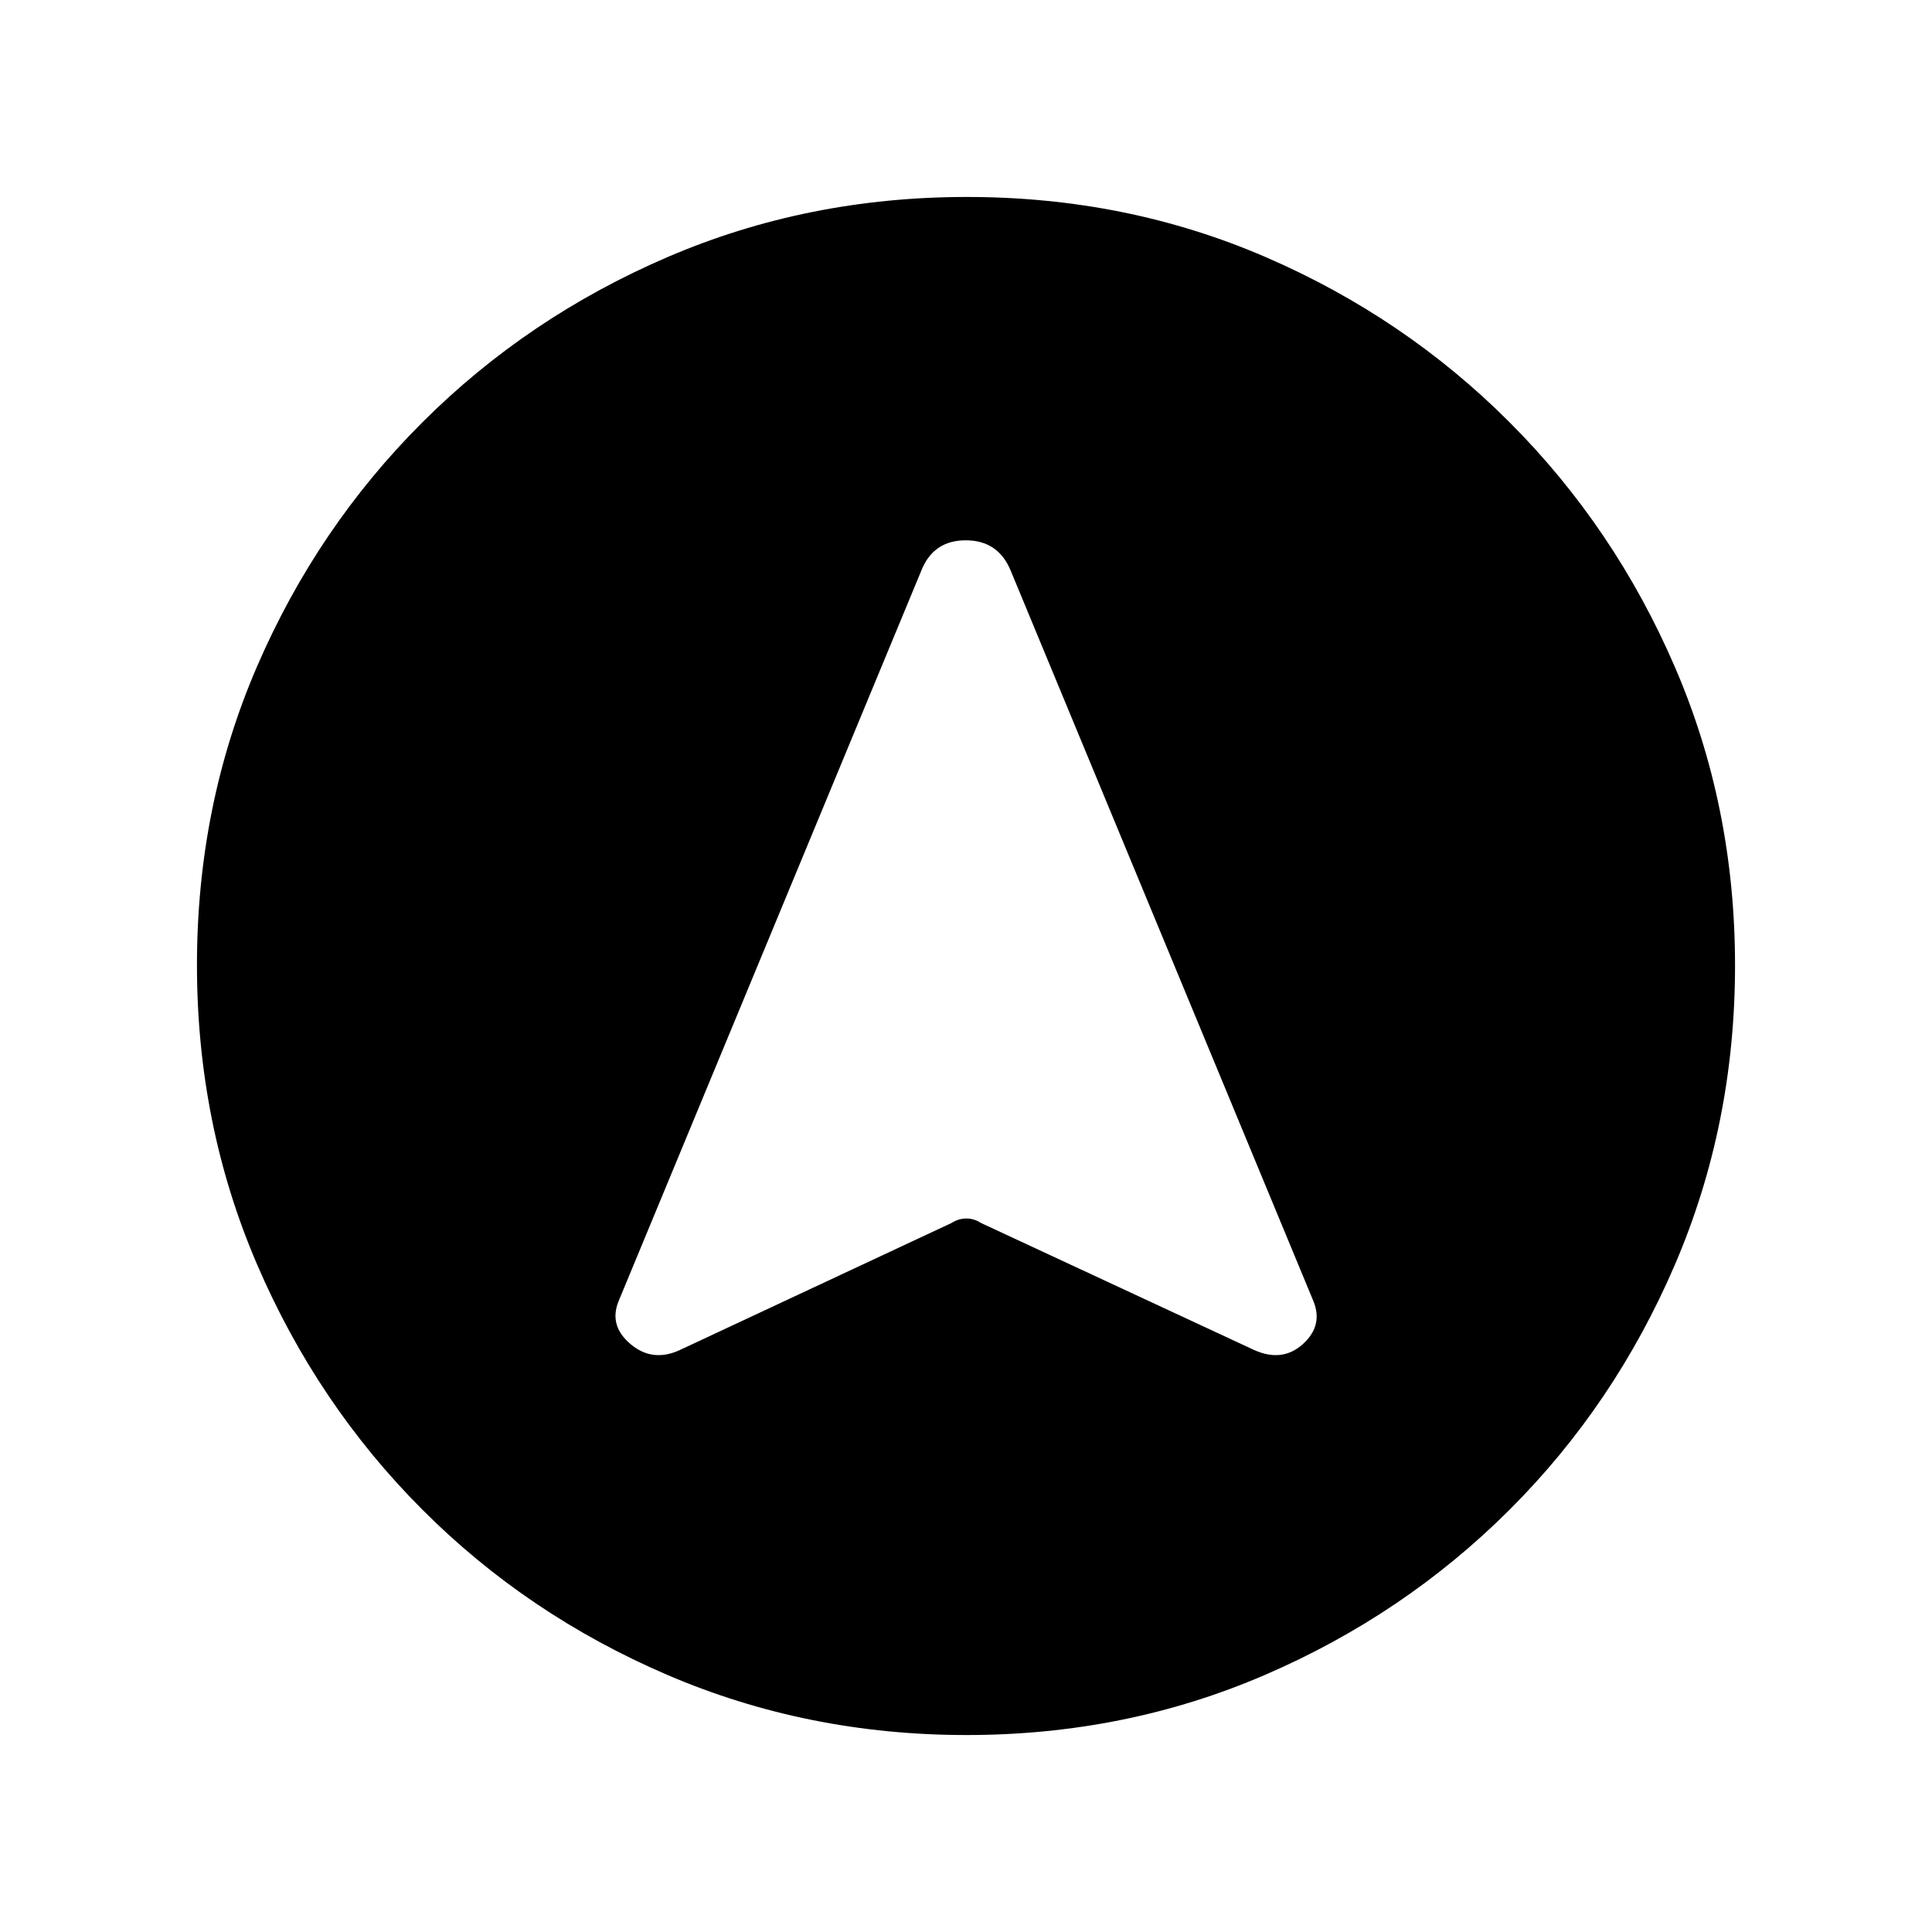 <svg xmlns="http://www.w3.org/2000/svg" height="20" viewBox="0 -960 960 960" width="20"><path d="M480.28-97.87q-79.1 0-148.69-29.88T209.8-209.93q-52.19-52.29-82.06-121.77-29.87-69.48-29.87-148.76 0-79.36 29.88-148.45Q157.63-698 209.93-750.2q52.29-52.19 121.77-82.06 69.48-29.87 148.76-29.87 79.36 0 148.45 29.88Q698-802.37 750.2-750.07q52.19 52.29 82.06 121.54 29.87 69.24 29.87 148.25 0 79.1-29.88 148.69T750.07-209.8q-52.29 52.19-121.54 82.06-69.24 29.87-148.25 29.87ZM337.74-289.15 472.8-352.3q3.55-2.24 7.39-2.24t7.27 2.24l135.8 63.15q13.94 6.22 24.13-2.98 10.2-9.2 5.22-21.37L502.15-676.59q-6.23-14.93-22.27-14.93-16.05 0-22.03 14.93L307.39-313.5q-4.98 12.17 5.91 21.37 10.89 9.2 24.44 2.98Z"/></svg>